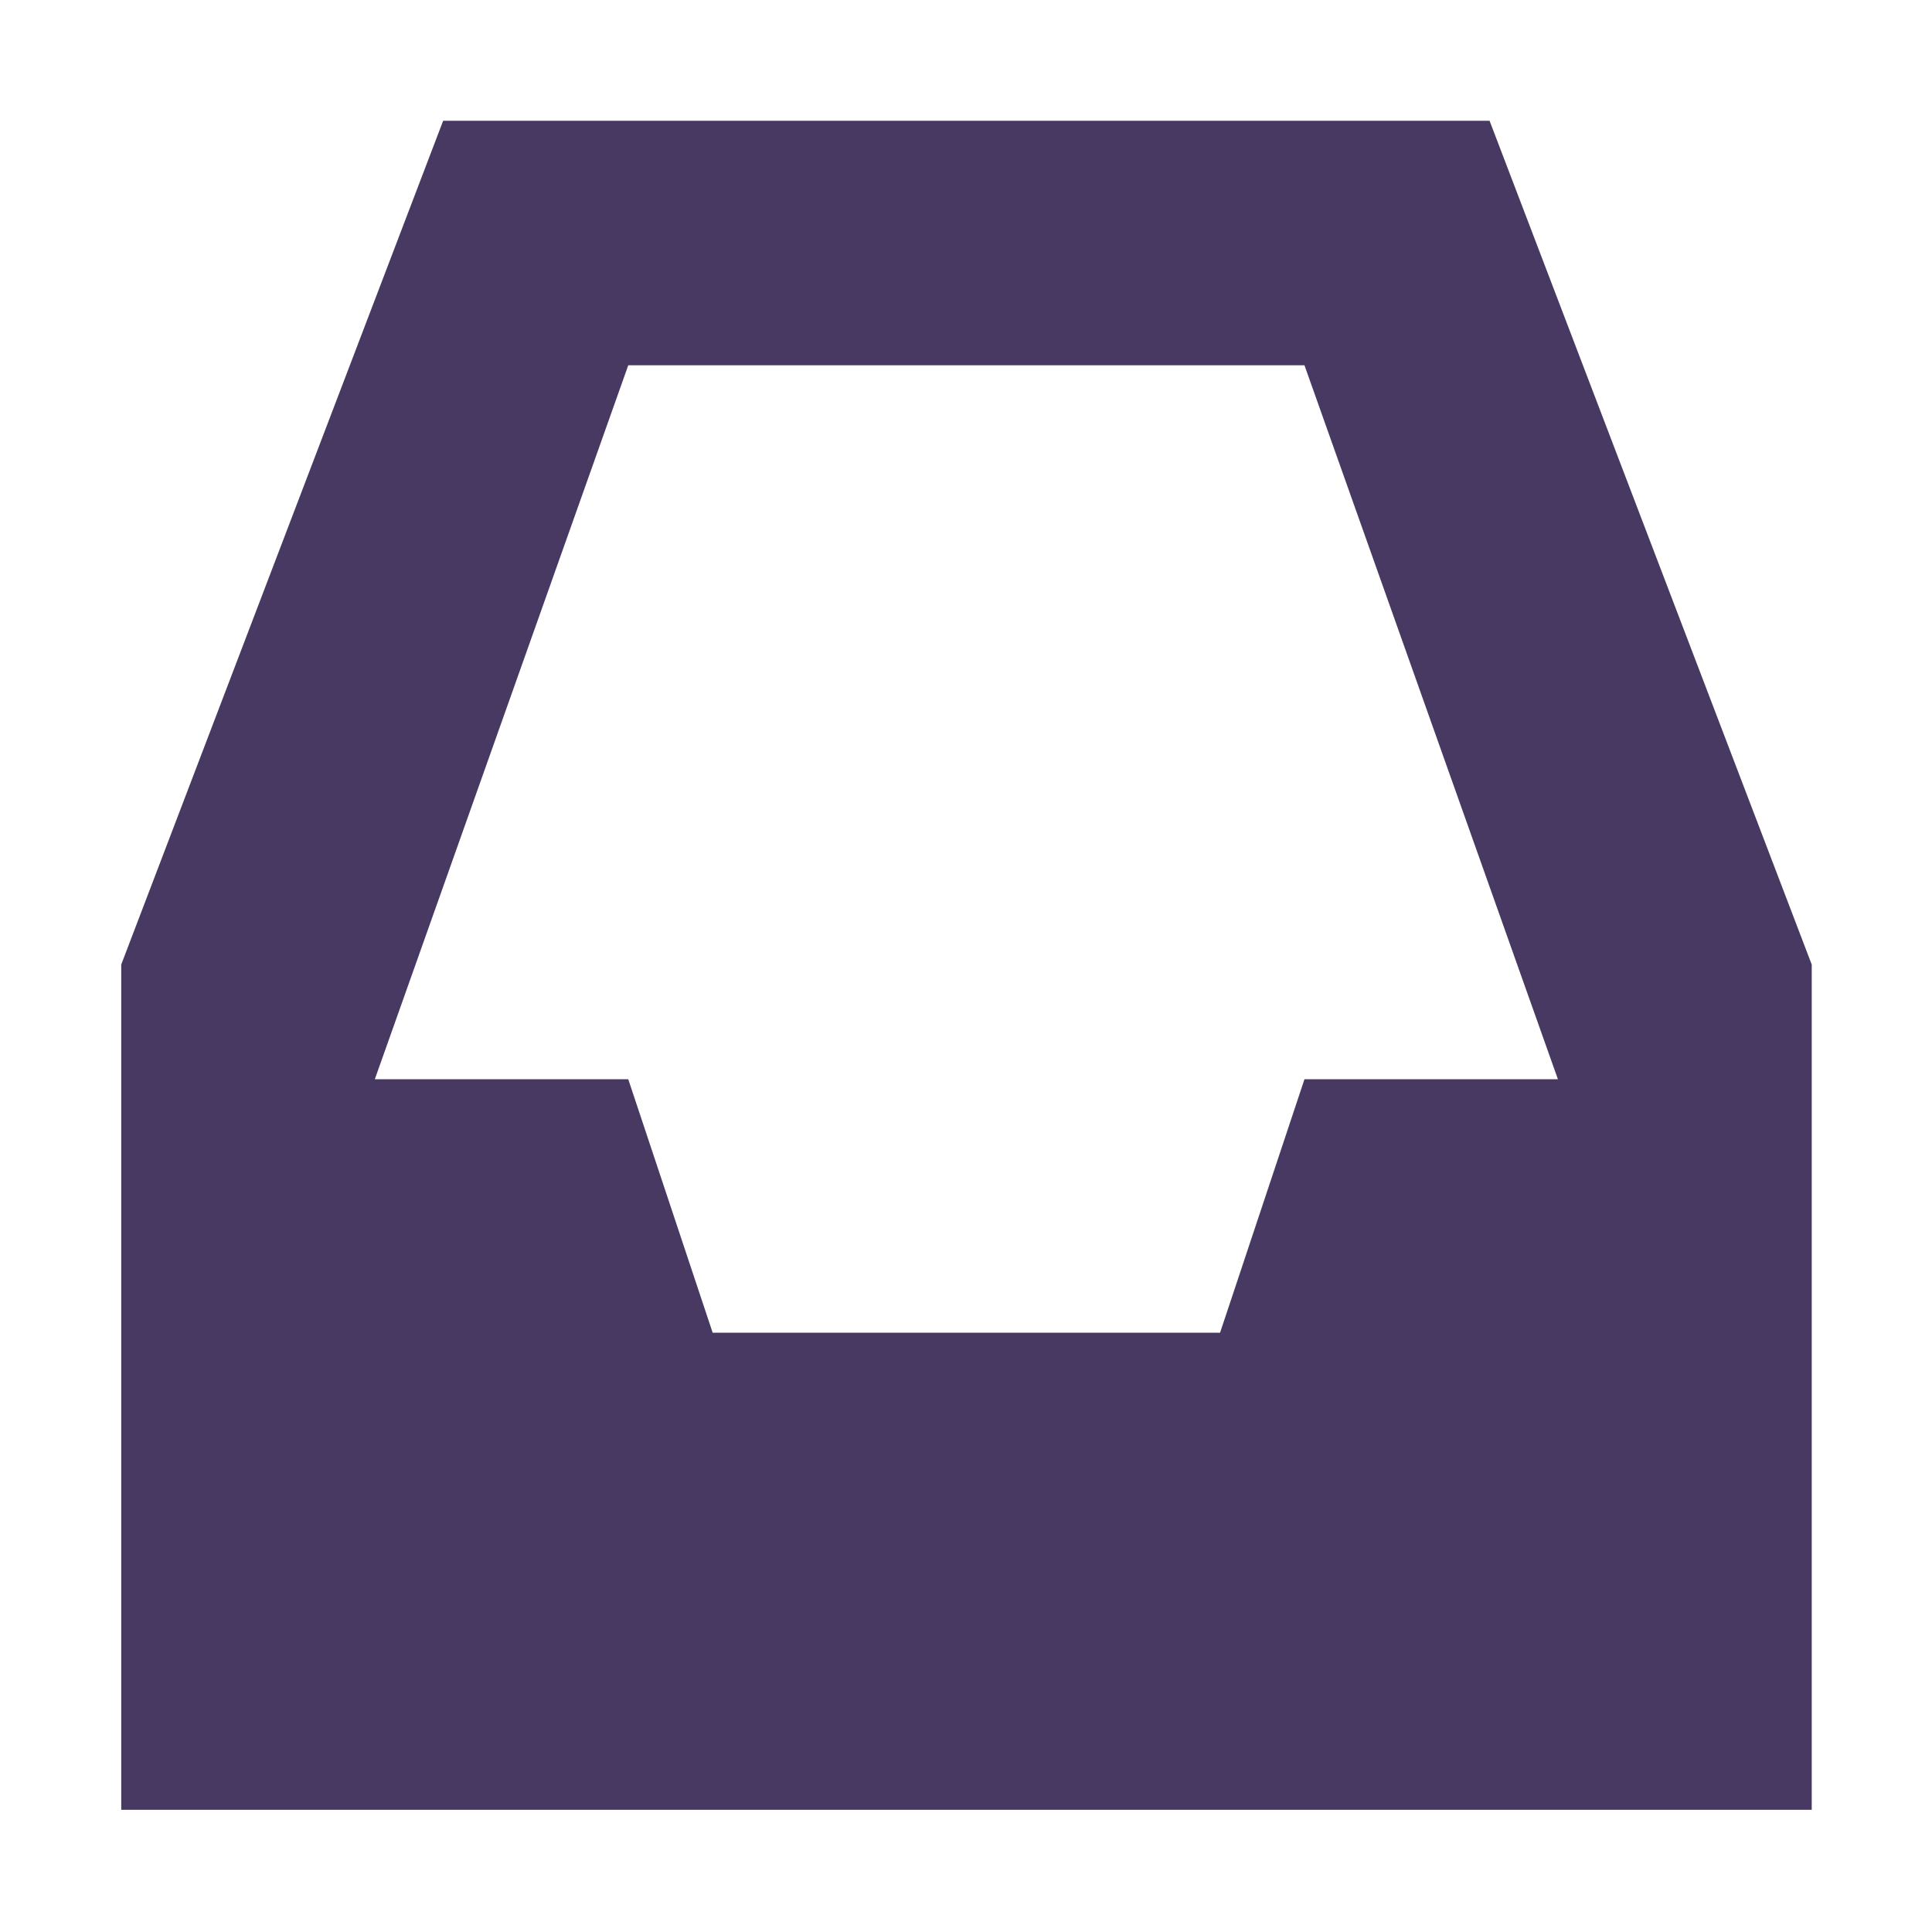 <svg xmlns="http://www.w3.org/2000/svg" width="16" height="16" viewBox="0 0 16 16">
 <defs>
  <style id="current-color-scheme" type="text/css">
   .ColorScheme-Text { color:#483963; } .ColorScheme-Highlight { color:#5294e2; }
  </style>
 </defs>
 <path style="fill:currentColor" class="ColorScheme-Text" d="M 3.67 1 L 1.004 7.988 L 1.004 14.988 L 15.004 14.988 L 15.004 7.988 L 12.336 1 L 3.67 1 z M 5.203 3.025 L 10.803 3.025 L 12.902 8.938 L 10.803 8.938 L 10.104 11.037 L 5.902 11.037 L 5.203 8.938 L 3.104 8.938 L 5.203 3.025 z"/>
</svg>
